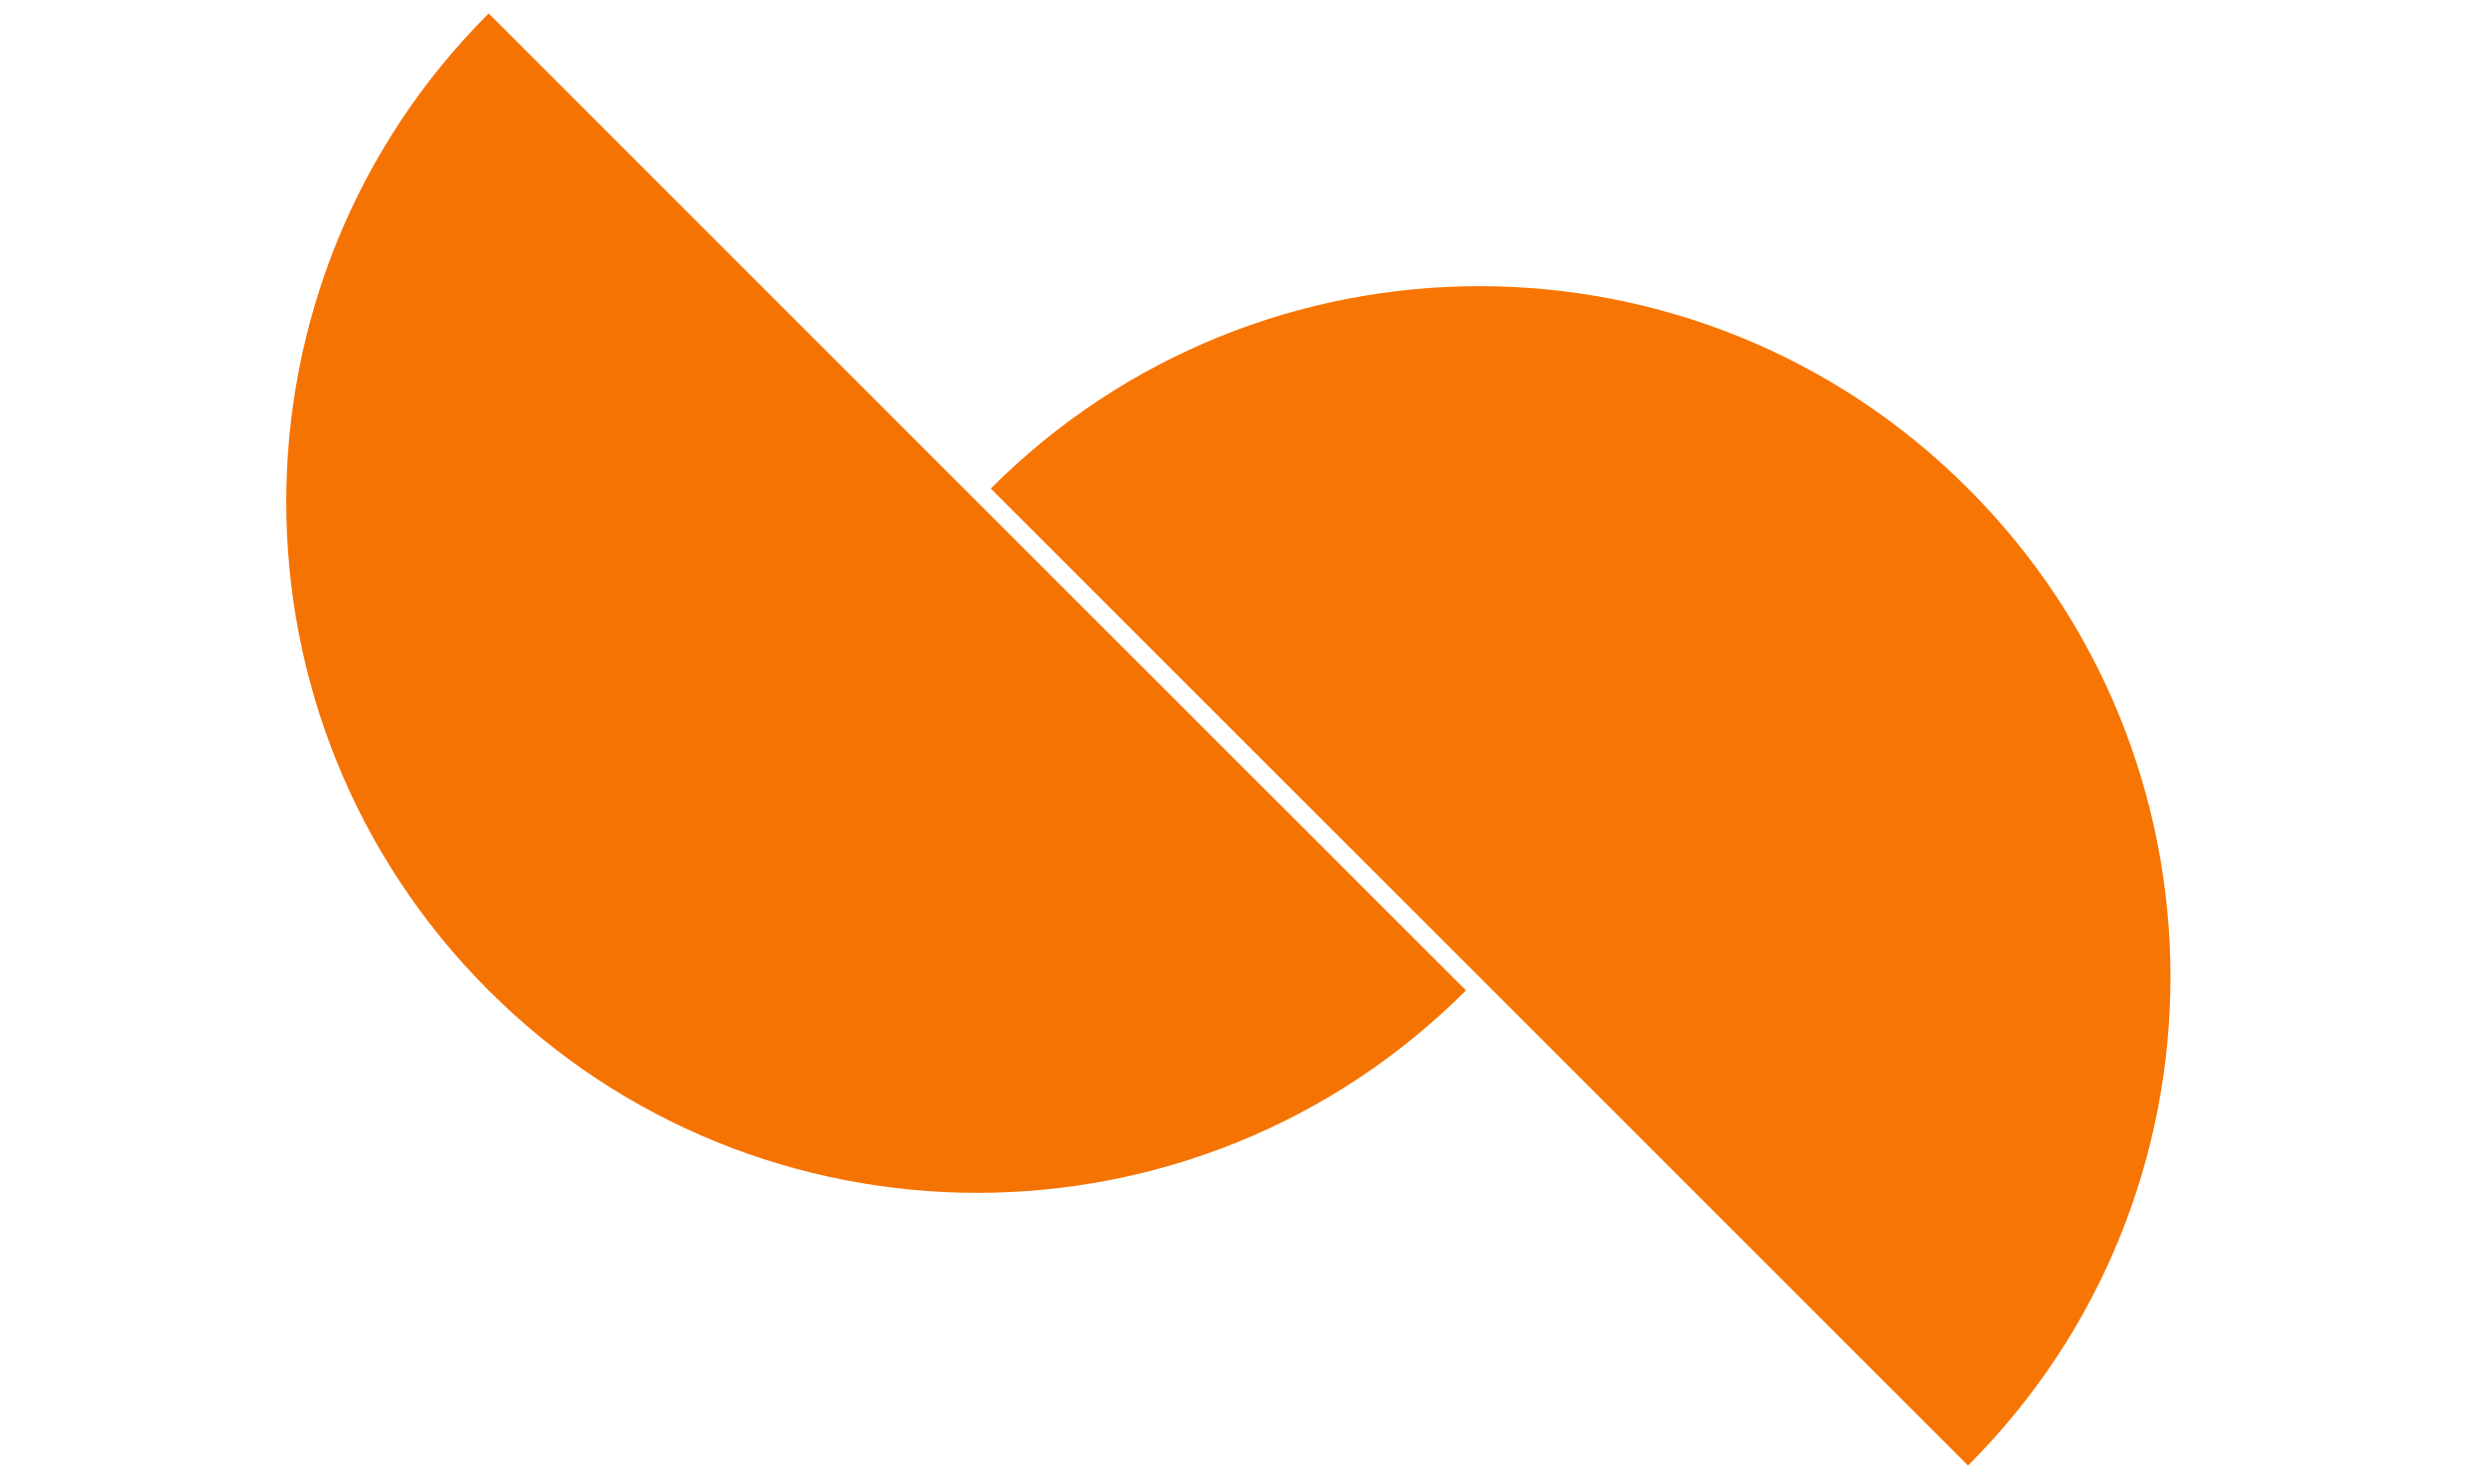 <svg width="87" height="52" viewBox="0 0 87 52" fill="none" xmlns="http://www.w3.org/2000/svg">
<path d="M34.794 18.151C44.247 27.603 45.732 29.088 51.344 34.7C41.892 44.153 26.567 44.153 17.115 34.7C7.663 25.248 7.663 9.923 17.115 0.471C25.82 9.177 25.342 8.699 34.794 18.151Z" fill="#F57303"/>
<path d="M52.38 34.794C61.833 44.247 63.318 45.732 68.93 51.344C78.382 41.892 78.382 26.567 68.93 17.115C59.478 7.663 44.153 7.663 34.7 17.115C43.406 25.82 42.928 25.342 52.38 34.794Z" fill="#F77503"/>
</svg>
